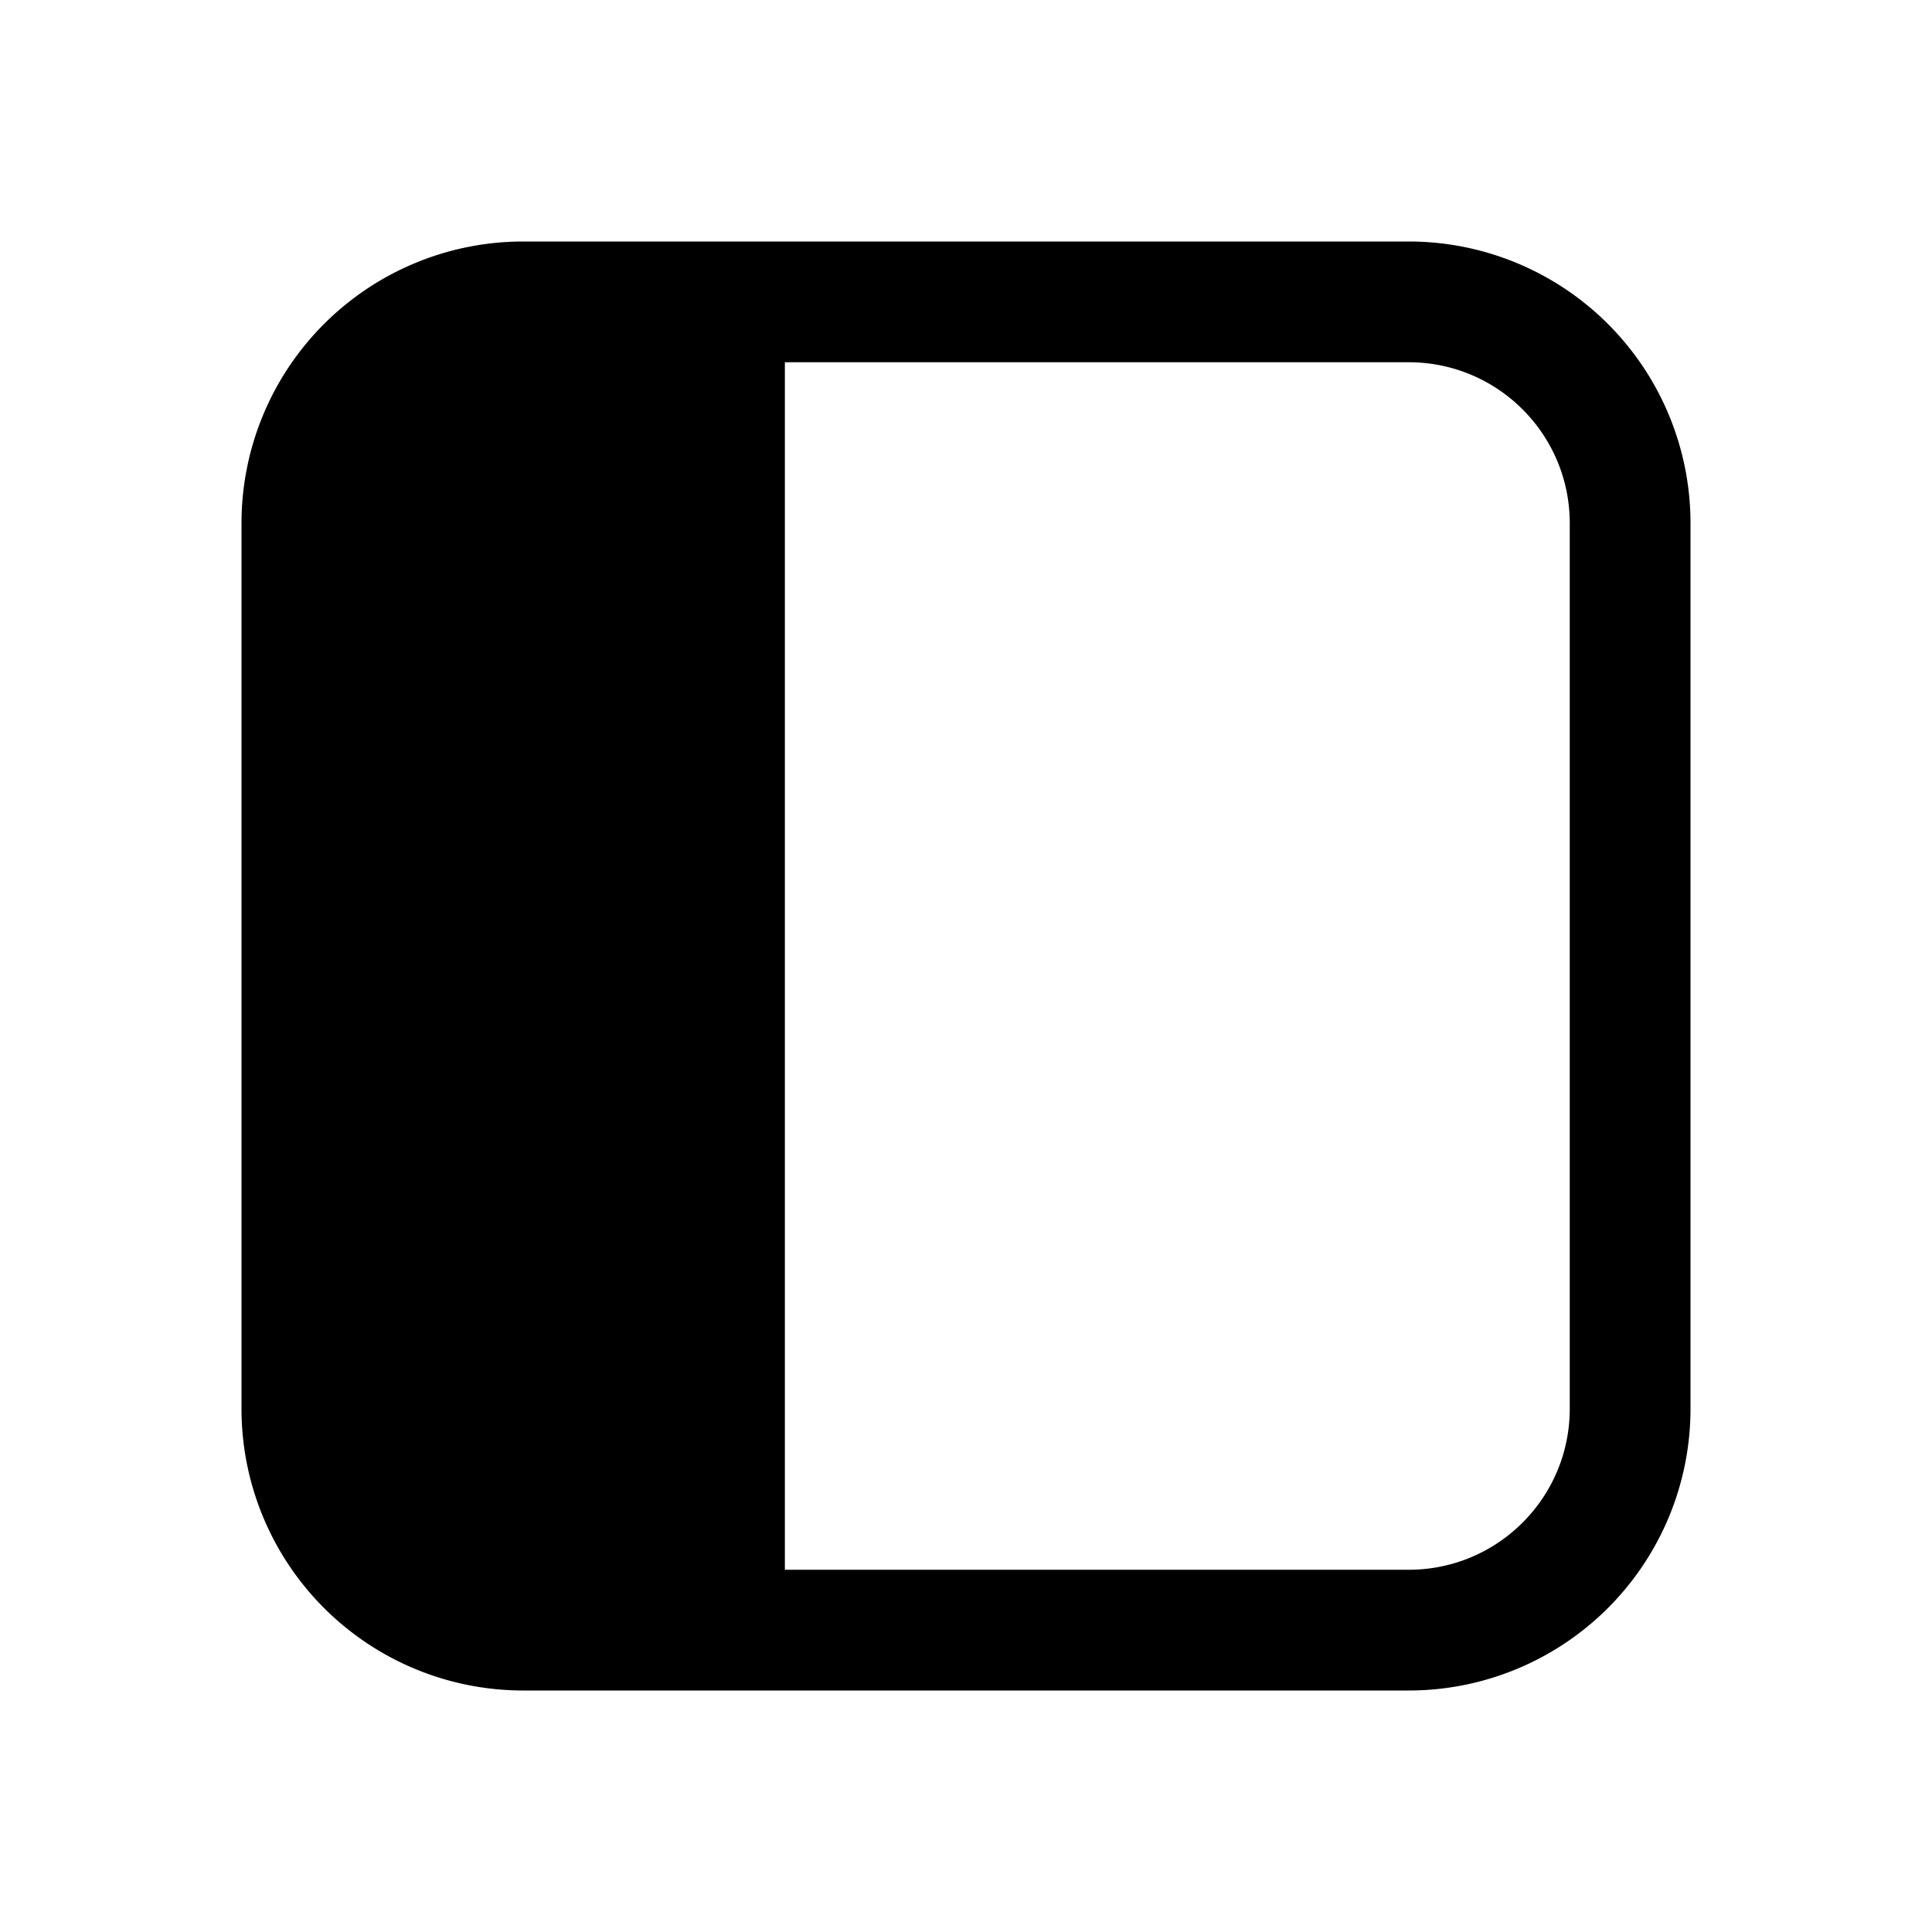 <svg xmlns="http://www.w3.org/2000/svg" width="16" height="16" fill="none" class="persona-icon" viewBox="0 0 16 16"><path fill="currentColor" fill-rule="evenodd" d="M2 4.333A2.333 2.333 0 0 1 4.333 2h7.334A2.333 2.333 0 0 1 14 4.333v7.334A2.333 2.333 0 0 1 11.667 14H4.333A2.333 2.333 0 0 1 2 11.667zM6.5 13h5.167c.736 0 1.333-.597 1.333-1.333V4.333C13 3.597 12.403 3 11.667 3H6.5z" clip-rule="evenodd"/></svg>